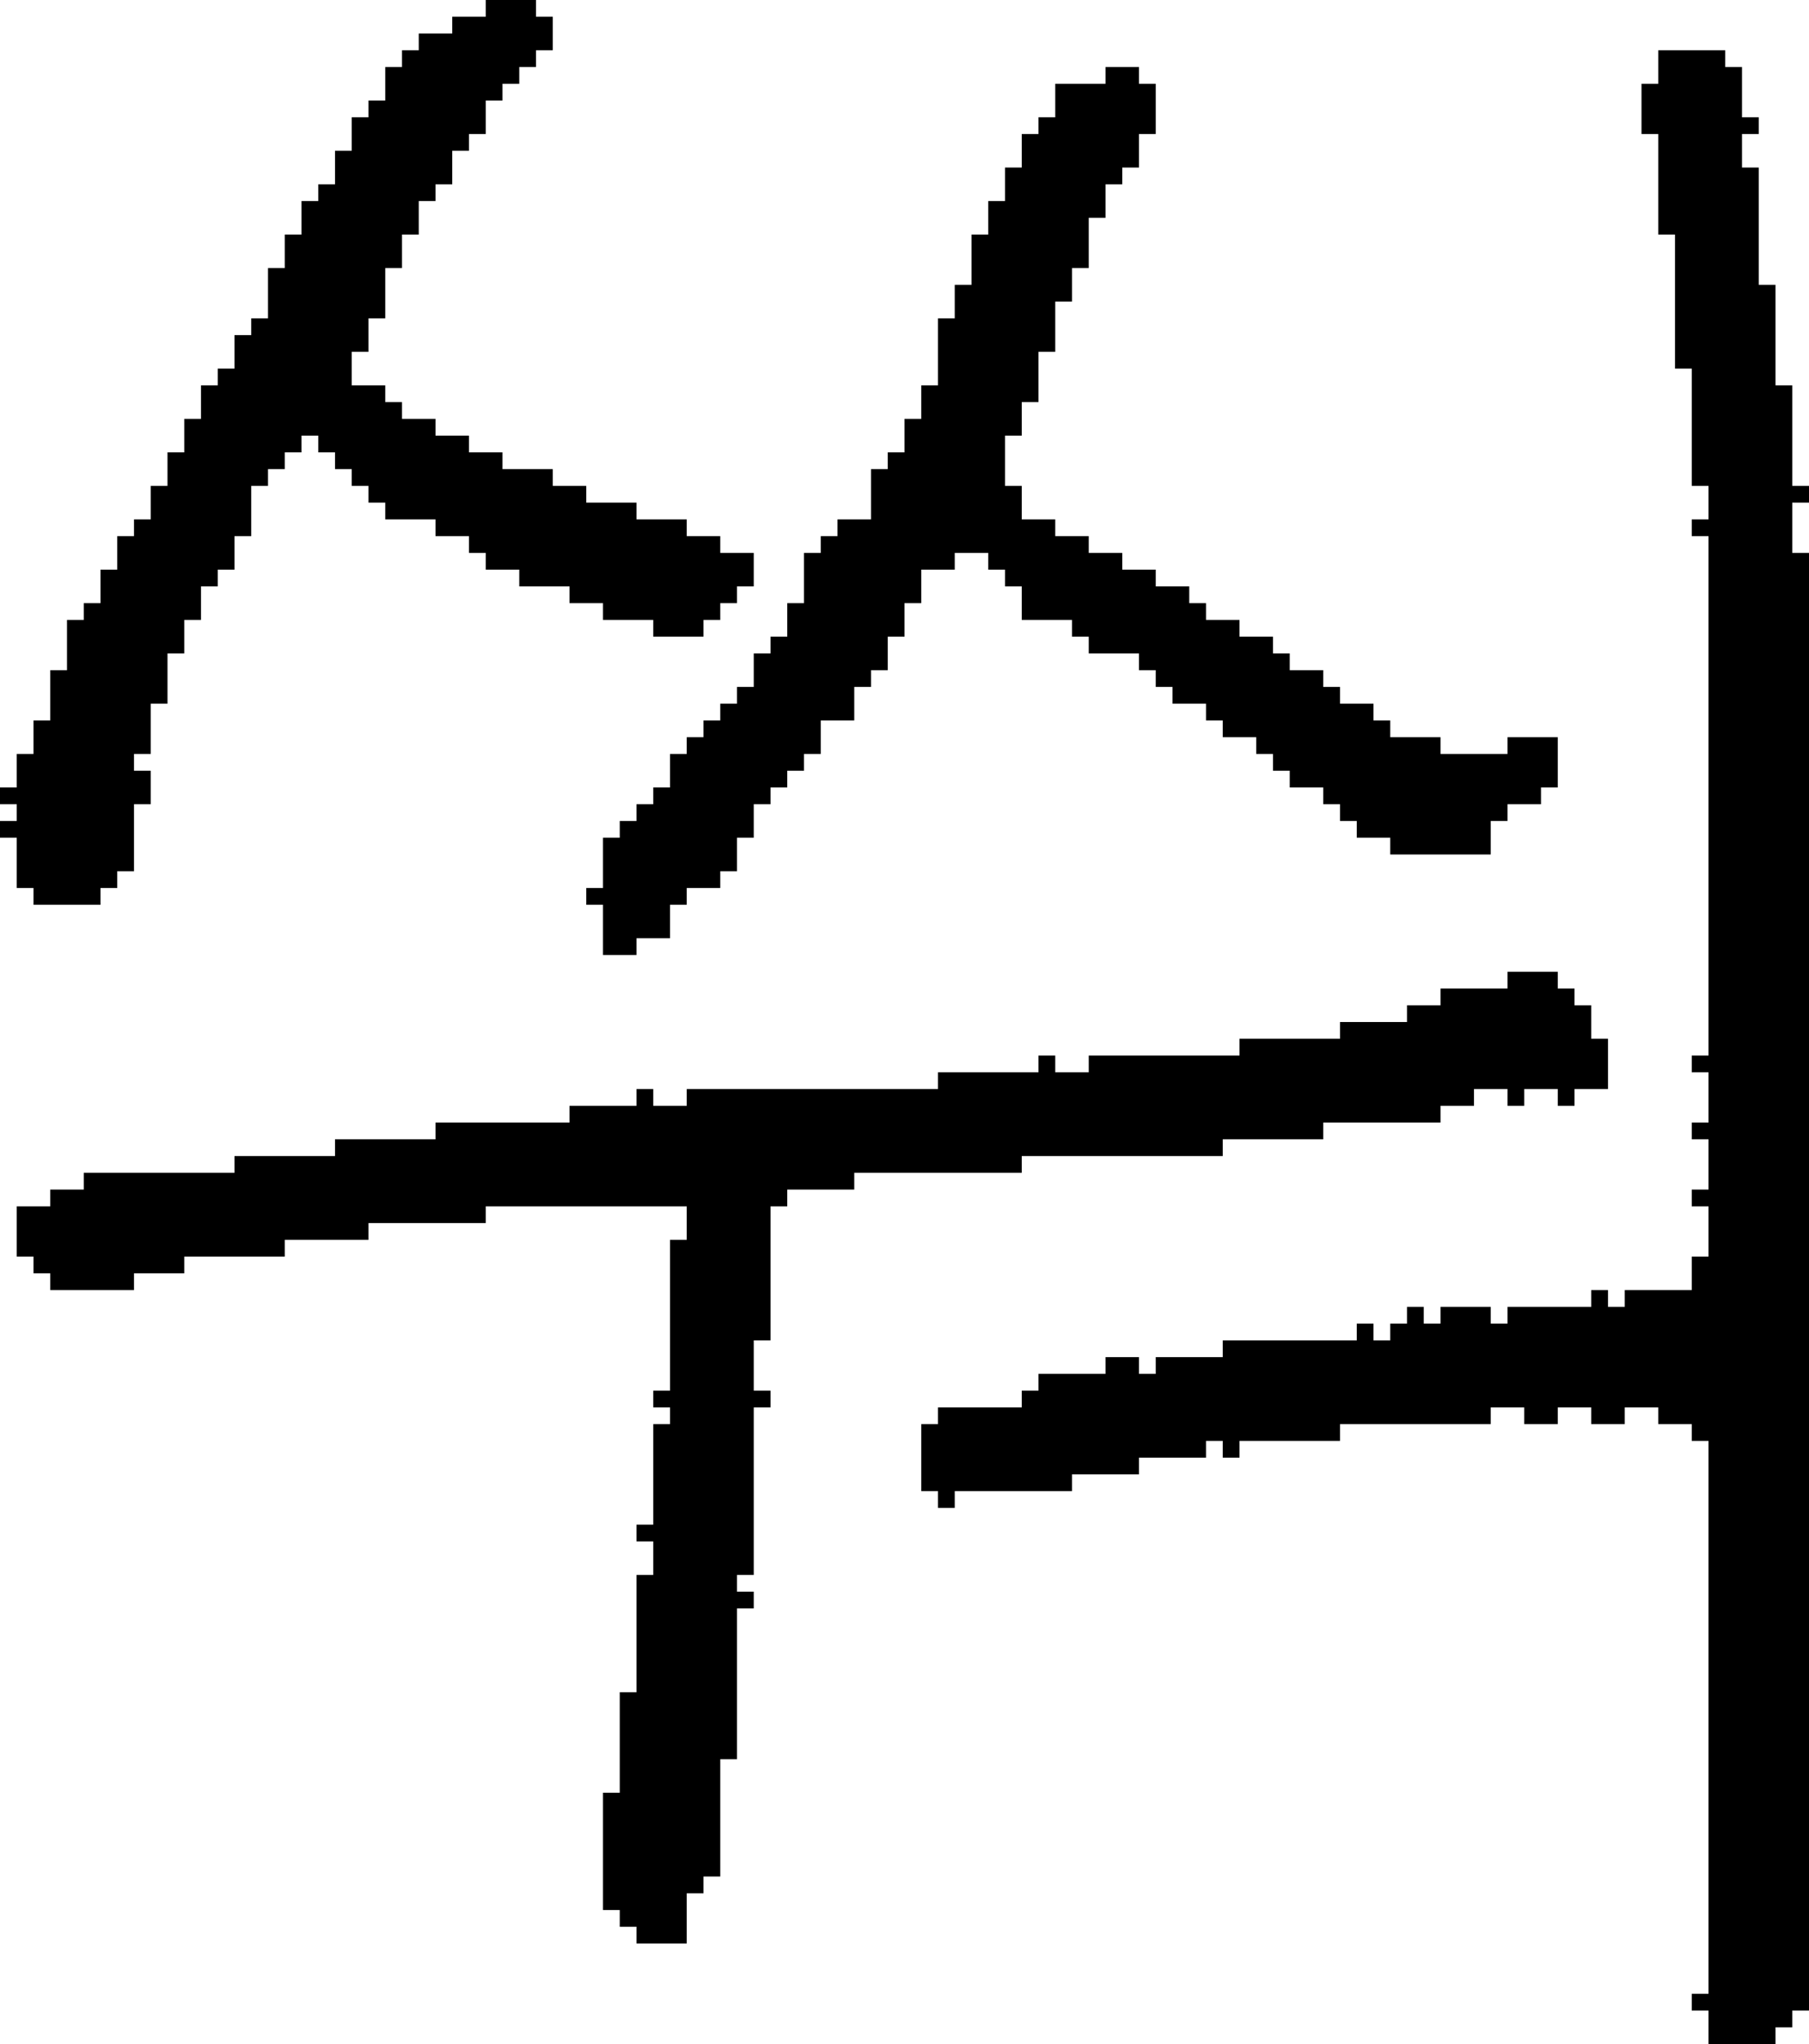 <?xml version="1.0" encoding="UTF-8" standalone="no"?>
<!DOCTYPE svg PUBLIC "-//W3C//DTD SVG 1.1//EN" 
  "http://www.w3.org/Graphics/SVG/1.1/DTD/svg11.dtd">
<svg width="108" height="122"
     xmlns="http://www.w3.org/2000/svg" version="1.1">
 <path d="  M 21,21  L 22,21  L 22,19  L 23,19  L 23,16  L 24,16  L 24,14  L 25,14  L 25,12  L 26,12  L 26,11  L 27,11  L 27,9  L 28,9  L 28,8  L 29,8  L 29,6  L 30,6  L 30,5  L 31,5  L 31,4  L 32,4  L 32,3  L 33,3  L 33,1  L 32,1  L 32,0  L 29,0  L 29,1  L 27,1  L 27,2  L 25,2  L 25,3  L 24,3  L 24,4  L 23,4  L 23,6  L 22,6  L 22,7  L 21,7  L 21,9  L 20,9  L 20,11  L 19,11  L 19,12  L 18,12  L 18,14  L 17,14  L 17,16  L 16,16  L 16,19  L 15,19  L 15,20  L 14,20  L 14,22  L 13,22  L 13,23  L 12,23  L 12,25  L 11,25  L 11,27  L 10,27  L 10,29  L 9,29  L 9,31  L 8,31  L 8,32  L 7,32  L 7,34  L 6,34  L 6,36  L 5,36  L 5,37  L 4,37  L 4,40  L 3,40  L 3,43  L 2,43  L 2,45  L 1,45  L 1,47  L 0,47  L 0,48  L 1,48  L 1,49  L 0,49  L 0,50  L 1,50  L 1,53  L 2,53  L 2,54  L 6,54  L 6,53  L 7,53  L 7,52  L 8,52  L 8,48  L 9,48  L 9,46  L 8,46  L 8,45  L 9,45  L 9,42  L 10,42  L 10,39  L 11,39  L 11,37  L 12,37  L 12,35  L 13,35  L 13,34  L 14,34  L 14,32  L 15,32  L 15,29  L 16,29  L 16,28  L 17,28  L 17,27  L 18,27  L 18,26  L 19,26  L 19,27  L 20,27  L 20,28  L 21,28  L 21,29  L 22,29  L 22,30  L 23,30  L 23,31  L 26,31  L 26,32  L 28,32  L 28,33  L 29,33  L 29,34  L 31,34  L 31,35  L 34,35  L 34,36  L 36,36  L 36,37  L 39,37  L 39,38  L 42,38  L 42,37  L 43,37  L 43,36  L 44,36  L 44,35  L 45,35  L 45,33  L 43,33  L 43,32  L 41,32  L 41,31  L 38,31  L 38,30  L 35,30  L 35,29  L 33,29  L 33,28  L 30,28  L 30,27  L 28,27  L 28,26  L 26,26  L 26,25  L 24,25  L 24,24  L 23,24  L 23,23  L 21,23  Z  " style="fill:rgb(0, 0, 0); fill-opacity:1.000; stroke:none;" />
 <path d="  M 41,74  L 40,74  L 40,83  L 39,83  L 39,84  L 40,84  L 40,85  L 39,85  L 39,91  L 38,91  L 38,92  L 39,92  L 39,94  L 38,94  L 38,101  L 37,101  L 37,107  L 36,107  L 36,114  L 37,114  L 37,115  L 38,115  L 38,116  L 41,116  L 41,113  L 42,113  L 42,112  L 43,112  L 43,105  L 44,105  L 44,96  L 45,96  L 45,95  L 44,95  L 44,94  L 45,94  L 45,84  L 46,84  L 46,83  L 45,83  L 45,80  L 46,80  L 46,72  L 47,72  L 47,71  L 51,71  L 51,70  L 61,70  L 61,69  L 73,69  L 73,68  L 79,68  L 79,67  L 86,67  L 86,66  L 88,66  L 88,65  L 90,65  L 90,66  L 91,66  L 91,65  L 93,65  L 93,66  L 94,66  L 94,65  L 96,65  L 96,62  L 95,62  L 95,60  L 94,60  L 94,59  L 93,59  L 93,58  L 90,58  L 90,59  L 86,59  L 86,60  L 84,60  L 84,61  L 80,61  L 80,62  L 74,62  L 74,63  L 65,63  L 65,64  L 63,64  L 63,63  L 62,63  L 62,64  L 56,64  L 56,65  L 41,65  L 41,66  L 39,66  L 39,65  L 38,65  L 38,66  L 34,66  L 34,67  L 26,67  L 26,68  L 20,68  L 20,69  L 14,69  L 14,70  L 5,70  L 5,71  L 3,71  L 3,72  L 1,72  L 1,75  L 2,75  L 2,76  L 3,76  L 3,77  L 8,77  L 8,76  L 11,76  L 11,75  L 17,75  L 17,74  L 22,74  L 22,73  L 29,73  L 29,72  L 41,72  Z  " style="fill:rgb(0, 0, 0); fill-opacity:1.000; stroke:none;" />
 <path d="  M 46,38  L 46,39  L 45,39  L 45,41  L 44,41  L 44,42  L 43,42  L 43,43  L 42,43  L 42,44  L 41,44  L 41,45  L 40,45  L 40,47  L 39,47  L 39,48  L 38,48  L 38,49  L 37,49  L 37,50  L 36,50  L 36,53  L 35,53  L 35,54  L 36,54  L 36,57  L 38,57  L 38,56  L 40,56  L 40,54  L 41,54  L 41,53  L 43,53  L 43,52  L 44,52  L 44,50  L 45,50  L 45,48  L 46,48  L 46,47  L 47,47  L 47,46  L 48,46  L 48,45  L 49,45  L 49,43  L 51,43  L 51,41  L 52,41  L 52,40  L 53,40  L 53,38  L 54,38  L 54,36  L 55,36  L 55,34  L 57,34  L 57,33  L 59,33  L 59,34  L 60,34  L 60,35  L 61,35  L 61,37  L 64,37  L 64,38  L 65,38  L 65,39  L 68,39  L 68,40  L 69,40  L 69,41  L 70,41  L 70,42  L 72,42  L 72,43  L 73,43  L 73,44  L 75,44  L 75,45  L 76,45  L 76,46  L 77,46  L 77,47  L 79,47  L 79,48  L 80,48  L 80,49  L 81,49  L 81,50  L 83,50  L 83,51  L 89,51  L 89,49  L 90,49  L 90,48  L 92,48  L 92,47  L 93,47  L 93,44  L 90,44  L 90,45  L 86,45  L 86,44  L 83,44  L 83,43  L 82,43  L 82,42  L 80,42  L 80,41  L 79,41  L 79,40  L 77,40  L 77,39  L 76,39  L 76,38  L 74,38  L 74,37  L 72,37  L 72,36  L 71,36  L 71,35  L 69,35  L 69,34  L 67,34  L 67,33  L 65,33  L 65,32  L 63,32  L 63,31  L 61,31  L 61,29  L 60,29  L 60,26  L 61,26  L 61,24  L 62,24  L 62,21  L 63,21  L 63,18  L 64,18  L 64,16  L 65,16  L 65,13  L 66,13  L 66,11  L 67,11  L 67,10  L 68,10  L 68,8  L 69,8  L 69,5  L 68,5  L 68,4  L 66,4  L 66,5  L 63,5  L 63,7  L 62,7  L 62,8  L 61,8  L 61,10  L 60,10  L 60,12  L 59,12  L 59,14  L 58,14  L 58,17  L 57,17  L 57,19  L 56,19  L 56,23  L 55,23  L 55,25  L 54,25  L 54,27  L 53,27  L 53,28  L 52,28  L 52,31  L 50,31  L 50,32  L 49,32  L 49,33  L 48,33  L 48,36  L 47,36  L 47,38  Z  " style="fill:rgb(0, 0, 0); fill-opacity:1.000; stroke:none;" />
 <path d="  M 101,29  L 102,29  L 102,31  L 101,31  L 101,32  L 102,32  L 102,63  L 101,63  L 101,64  L 102,64  L 102,67  L 101,67  L 101,68  L 102,68  L 102,71  L 101,71  L 101,72  L 102,72  L 102,75  L 101,75  L 101,77  L 97,77  L 97,78  L 96,78  L 96,77  L 95,77  L 95,78  L 90,78  L 90,79  L 89,79  L 89,78  L 86,78  L 86,79  L 85,79  L 85,78  L 84,78  L 84,79  L 83,79  L 83,80  L 82,80  L 82,79  L 81,79  L 81,80  L 73,80  L 73,81  L 69,81  L 69,82  L 68,82  L 68,81  L 66,81  L 66,82  L 62,82  L 62,83  L 61,83  L 61,84  L 56,84  L 56,85  L 55,85  L 55,89  L 56,89  L 56,90  L 57,90  L 57,89  L 64,89  L 64,88  L 68,88  L 68,87  L 72,87  L 72,86  L 73,86  L 73,87  L 74,87  L 74,86  L 80,86  L 80,85  L 89,85  L 89,84  L 91,84  L 91,85  L 93,85  L 93,84  L 95,84  L 95,85  L 97,85  L 97,84  L 99,84  L 99,85  L 101,85  L 101,86  L 102,86  L 102,119  L 101,119  L 101,120  L 102,120  L 102,122  L 106,122  L 106,121  L 107,121  L 107,120  L 108,120  L 108,33  L 107,33  L 107,30  L 108,30  L 108,29  L 107,29  L 107,23  L 106,23  L 106,17  L 105,17  L 105,10  L 104,10  L 104,8  L 105,8  L 105,7  L 104,7  L 104,4  L 103,4  L 103,3  L 99,3  L 99,5  L 98,5  L 98,8  L 99,8  L 99,14  L 100,14  L 100,22  L 101,22  Z  " style="fill:rgb(0, 0, 0); fill-opacity:1.000; stroke:none;" />
</svg>
